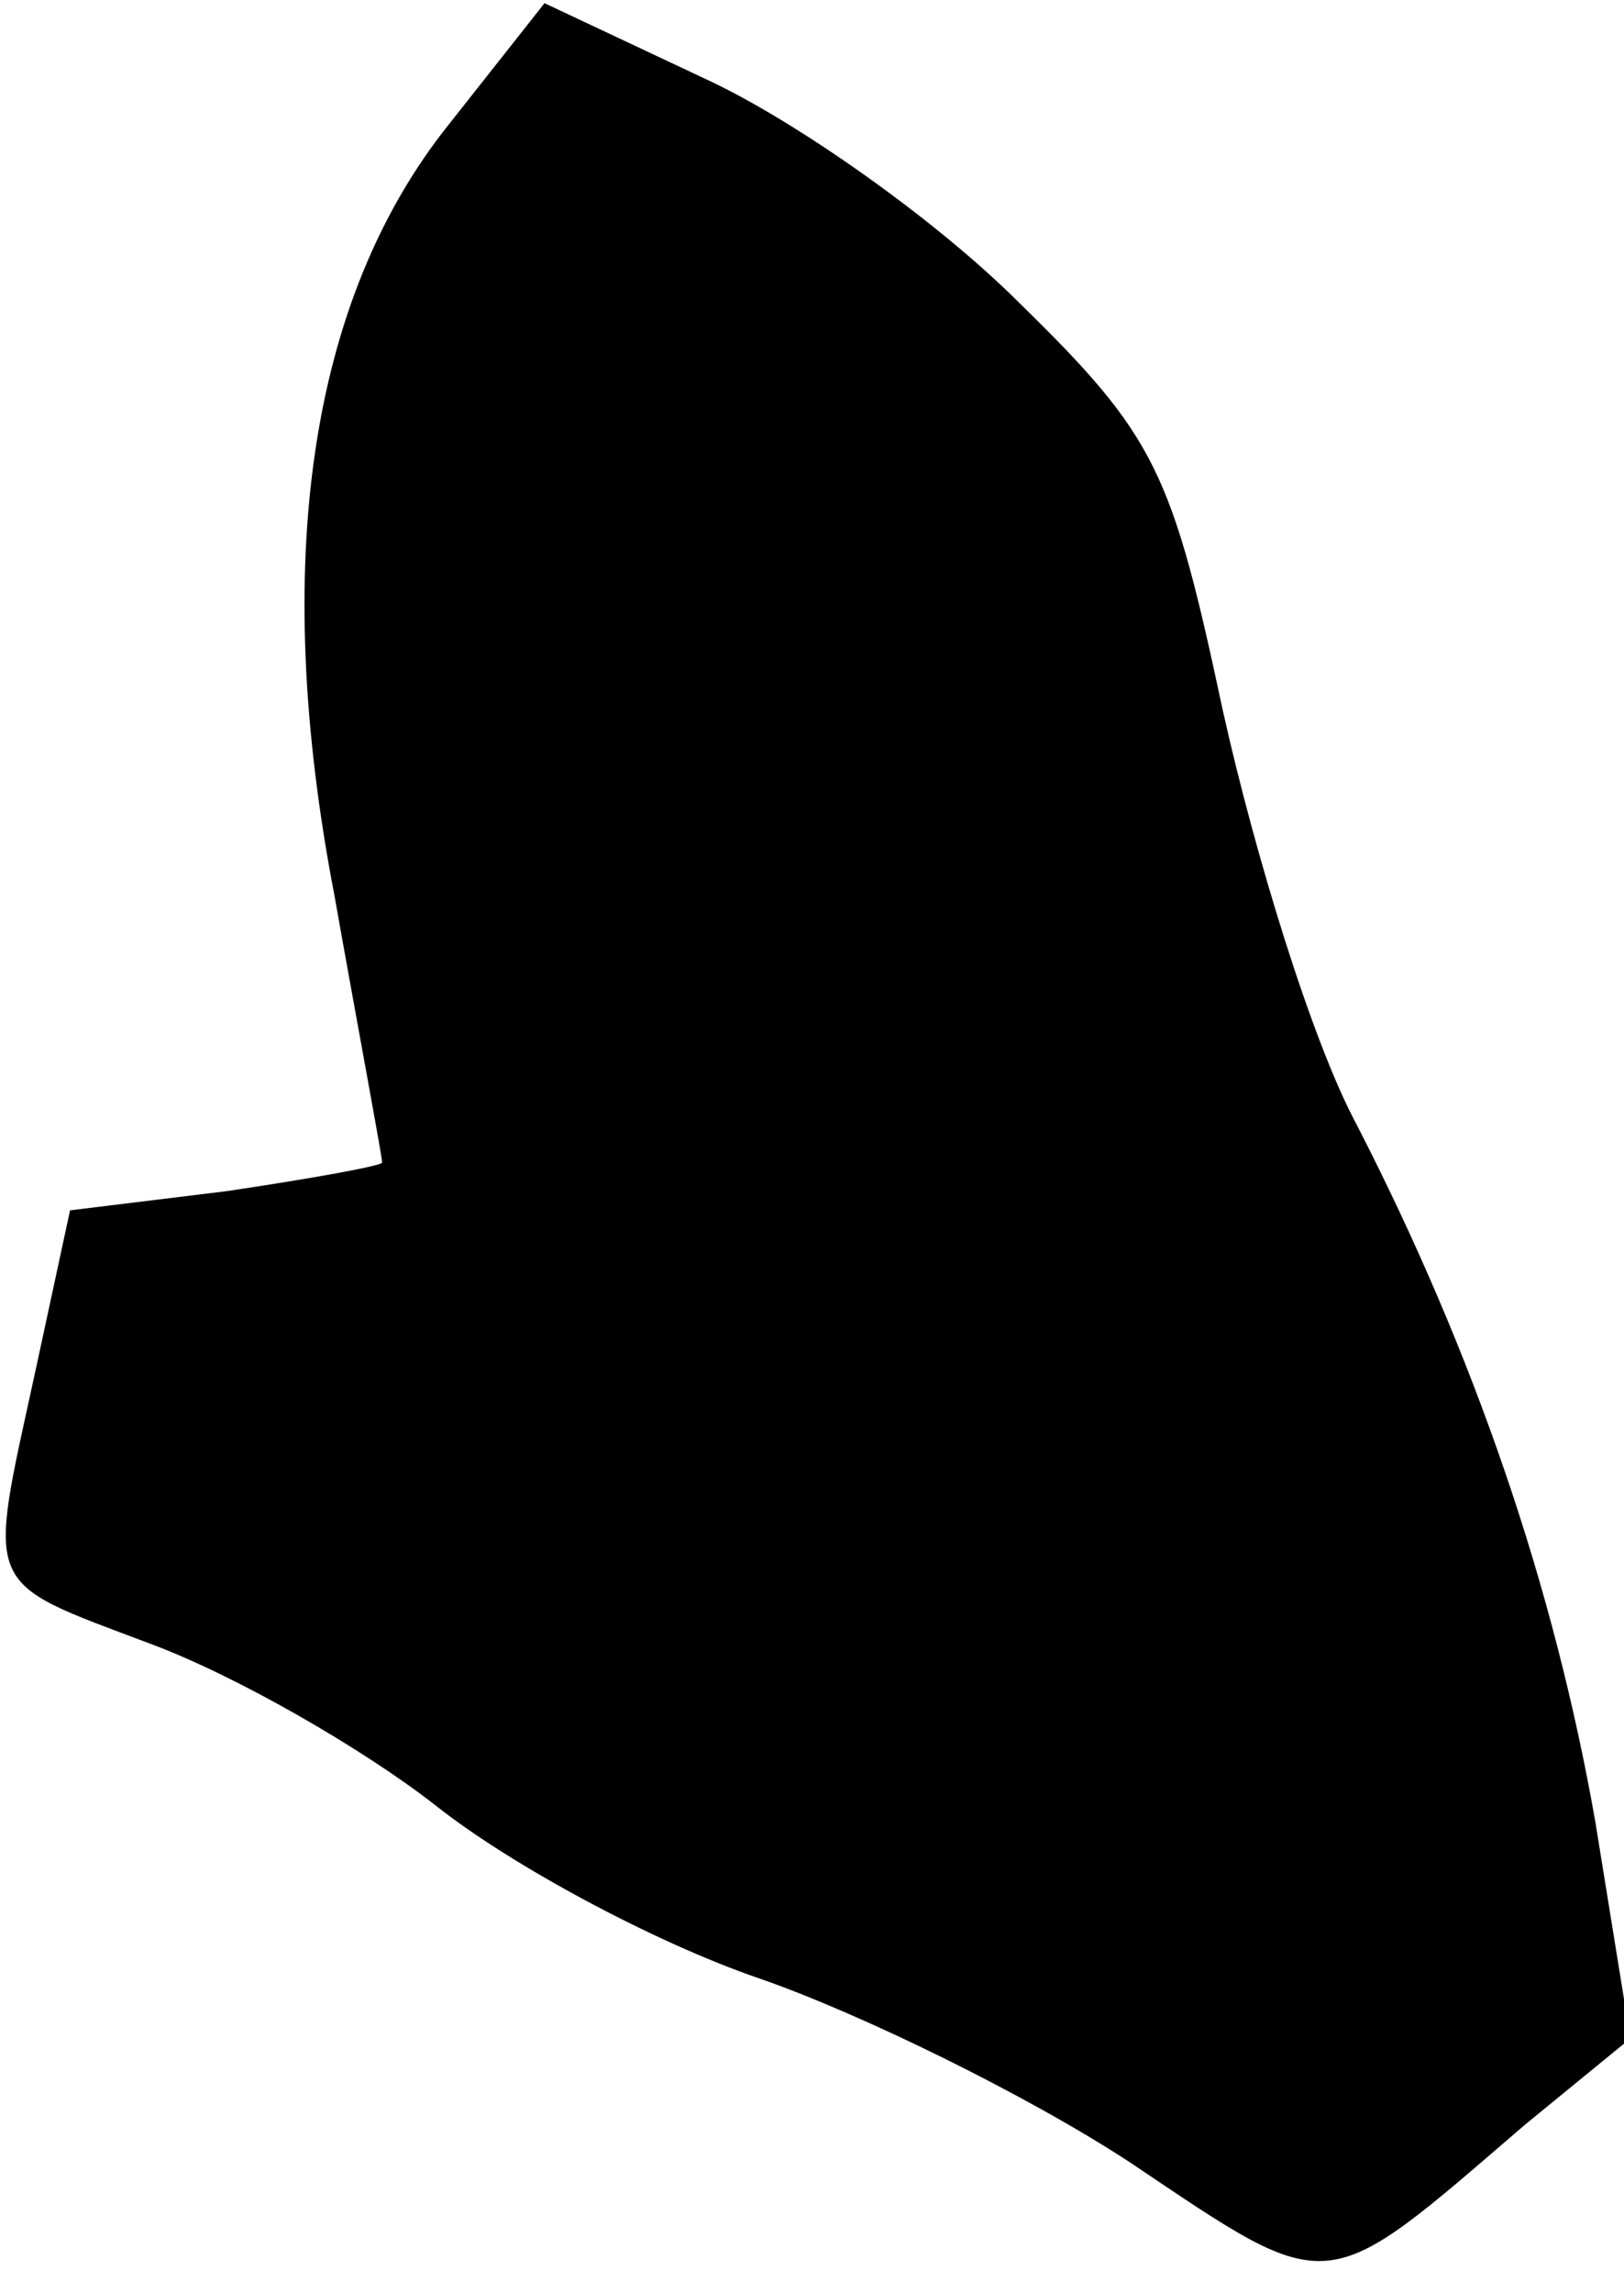 <?xml version="1.0" standalone="no"?>
<!DOCTYPE svg PUBLIC "-//W3C//DTD SVG 20010904//EN"
 "http://www.w3.org/TR/2001/REC-SVG-20010904/DTD/svg10.dtd">
<svg version="1.0" xmlns="http://www.w3.org/2000/svg"
 width="51pt" height="72pt" viewBox="0 0 51 72"
 preserveAspectRatio="xMidYMid meet">
<g transform="translate(0,72) scale(0.1,-0.1)"
fill="#000000" stroke="none">
<path fill="#000000" stroke="none" d="M141 681 c-44 -55 -56 -138 -36 -242 8
-45 15 -82 15 -84 0 -1 -22 -5 -49 -9 l-49 -6 -11 -51 c-15 -69 -17 -65 36
-85 27 -10 67 -33 90 -51 24 -19 69 -43 101 -54 32 -11 85 -37 117 -58 64 -43
60 -43 124 12 l33 27 -11 68 c-13 74 -38 147 -75 219 -14 26 -32 85 -42 130
-16 75 -21 86 -64 128 -26 26 -70 57 -98 70 l-51 24 -30 -38z"/>
</g>
</svg>
